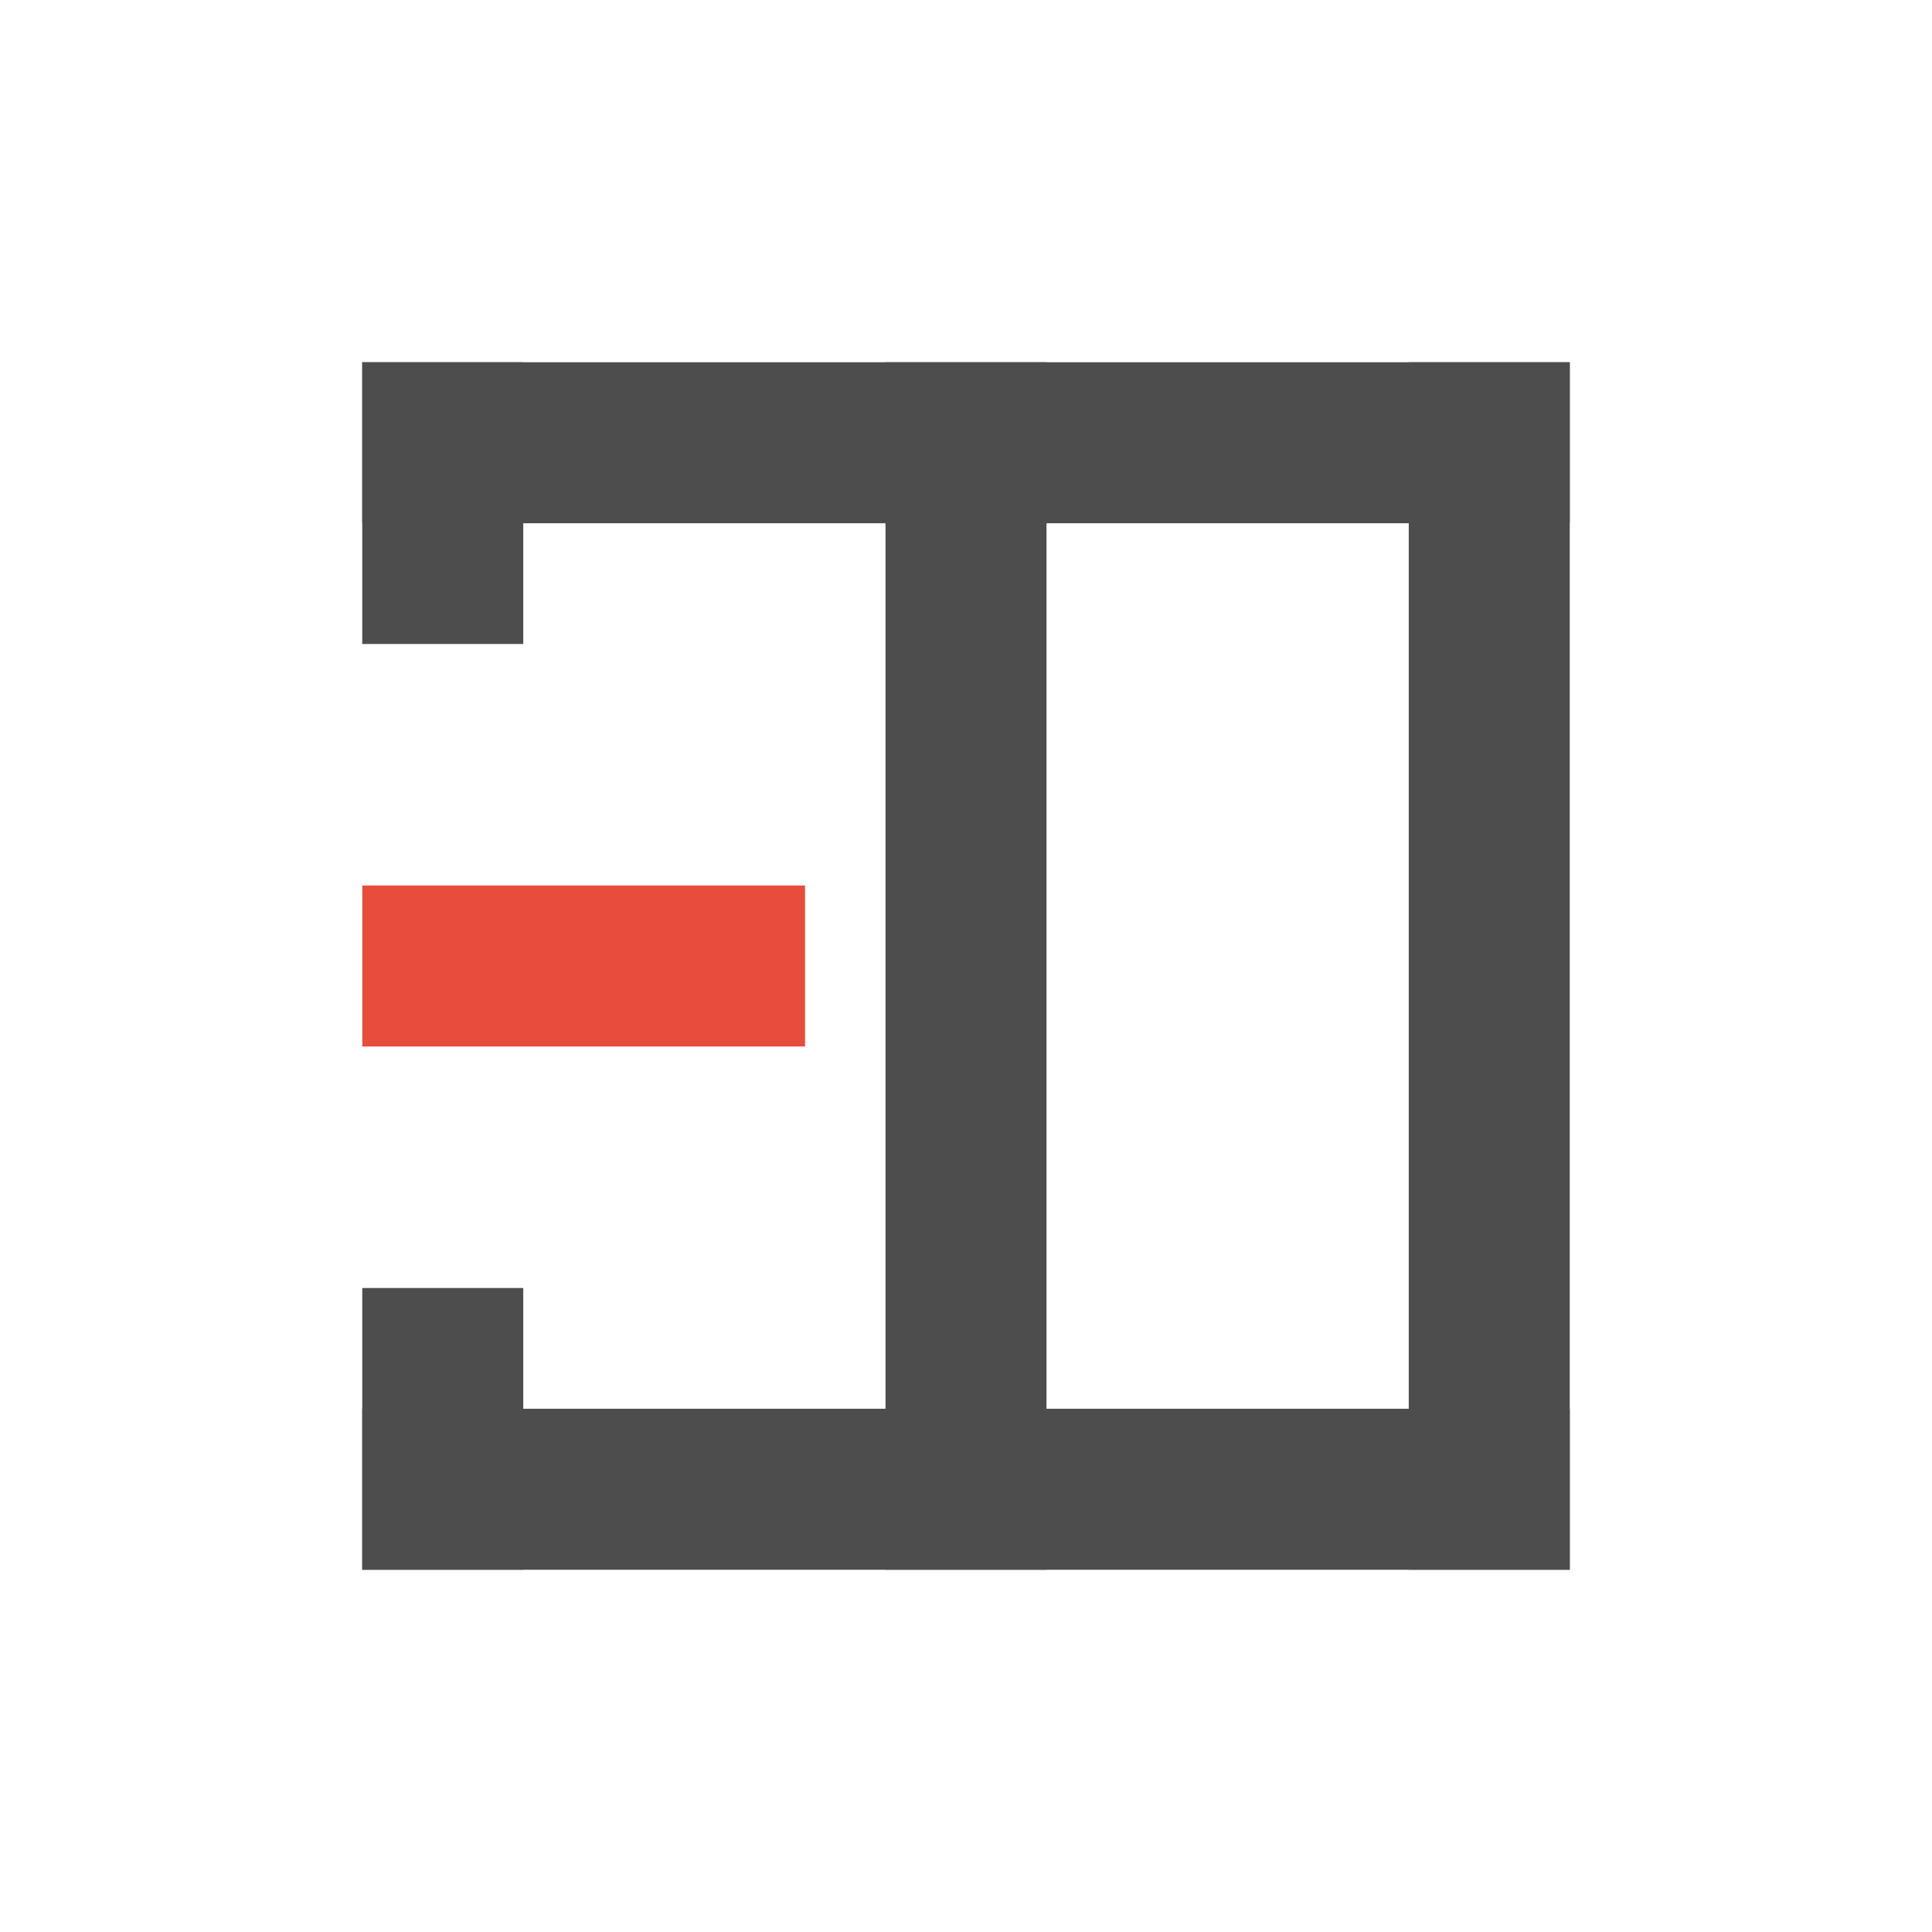 <?xml version="1.0" encoding="UTF-8" standalone="no"?>
<!-- Created with Inkscape (http://www.inkscape.org/) -->

<svg
   xmlns:dc="http://purl.org/dc/elements/1.1/"
   xmlns:cc="http://creativecommons.org/ns#"
   xmlns:rdf="http://www.w3.org/1999/02/22-rdf-syntax-ns#"
   xmlns:svg="http://www.w3.org/2000/svg"
   xmlns="http://www.w3.org/2000/svg"
   xmlns:sodipodi="http://sodipodi.sourceforge.net/DTD/sodipodi-0.dtd"
   xmlns:inkscape="http://www.inkscape.org/namespaces/inkscape"
   width="48"
   height="48"
   id="svg3049"
   version="1.1"
   inkscape:version="0.48+devel r12859"
   sodipodi:docname="view-left-close.svg"
   inkscape:export-filename="/home/uri/.kde/share/icons/NITRUX-KDE/16x16/actions/view-right-new.png"
   inkscape:export-xdpi="30"
   inkscape:export-ydpi="30">
  <defs
     id="defs3051" />
  <sodipodi:namedview
     id="base"
     pagecolor="#ffffff"
     bordercolor="#666666"
     borderopacity="1.0"
     inkscape:pageopacity="0.0"
     inkscape:pageshadow="2"
     inkscape:zoom="8.2968556"
     inkscape:cx="19.978727"
     inkscape:cy="25.798092"
     inkscape:document-units="px"
     inkscape:current-layer="layer1"
     showgrid="false"
     fit-margin-top="0"
     fit-margin-left="0"
     fit-margin-right="0"
     fit-margin-bottom="0"
     inkscape:window-width="1366"
     inkscape:window-height="673"
     inkscape:window-x="0"
     inkscape:window-y="24"
     inkscape:window-maximized="1"
     inkscape:showpageshadow="false"
     borderlayer="true" />
  <g
     inkscape:label="Capa 1"
     inkscape:groupmode="layer"
     id="layer1"
     transform="translate(-421.714,-499.791)">
    <rect
       style="fill:#4d4d4d;fill-opacity:1;fill-rule:evenodd;stroke:none"
       id="rect3278"
       width="4"
       height="7"
       x="430.714"
       y="-538.791"
       transform="scale(1,-1)" />
    <rect
       transform="matrix(0,1,1,0,0,0)"
       y="430.714"
       x="534.791"
       height="30"
       width="4"
       id="rect3286"
       style="fill:#4d4d4d;fill-opacity:1;fill-rule:evenodd;stroke:none" />
    <rect
       transform="scale(1,-1)"
       y="-538.791"
       x="456.714"
       height="30"
       width="4"
       id="rect4086"
       style="fill:#4d4d4d;fill-opacity:1;fill-rule:evenodd;stroke:none" />
    <rect
       style="fill:#4d4d4d;fill-opacity:1;fill-rule:evenodd;stroke:none"
       id="rect4088"
       width="4"
       height="30"
       x="508.791"
       y="430.714"
       transform="matrix(0,1,1,0,0,0)" />
    <g
       id="g4133"
       transform="matrix(-1,0,0,1,835.014,0)">
      <rect
         style="fill:#e74c3c;fill-opacity:1;stroke:none"
         id="rect3306"
         width="11"
         height="4"
         x="393.299"
         y="521.791"
         ry="0" />
    </g>
    <rect
       style="fill:#4d4d4d;fill-opacity:1;fill-rule:evenodd;stroke:none"
       id="rect4137"
       width="4"
       height="30"
       x="443.714"
       y="-538.791"
       transform="scale(1,-1)" />
    <rect
       transform="scale(1,-1)"
       y="-515.791"
       x="430.714"
       height="7"
       width="4"
       id="rect4139"
       style="fill:#4d4d4d;fill-opacity:1;fill-rule:evenodd;stroke:none" />
  </g>
</svg>
